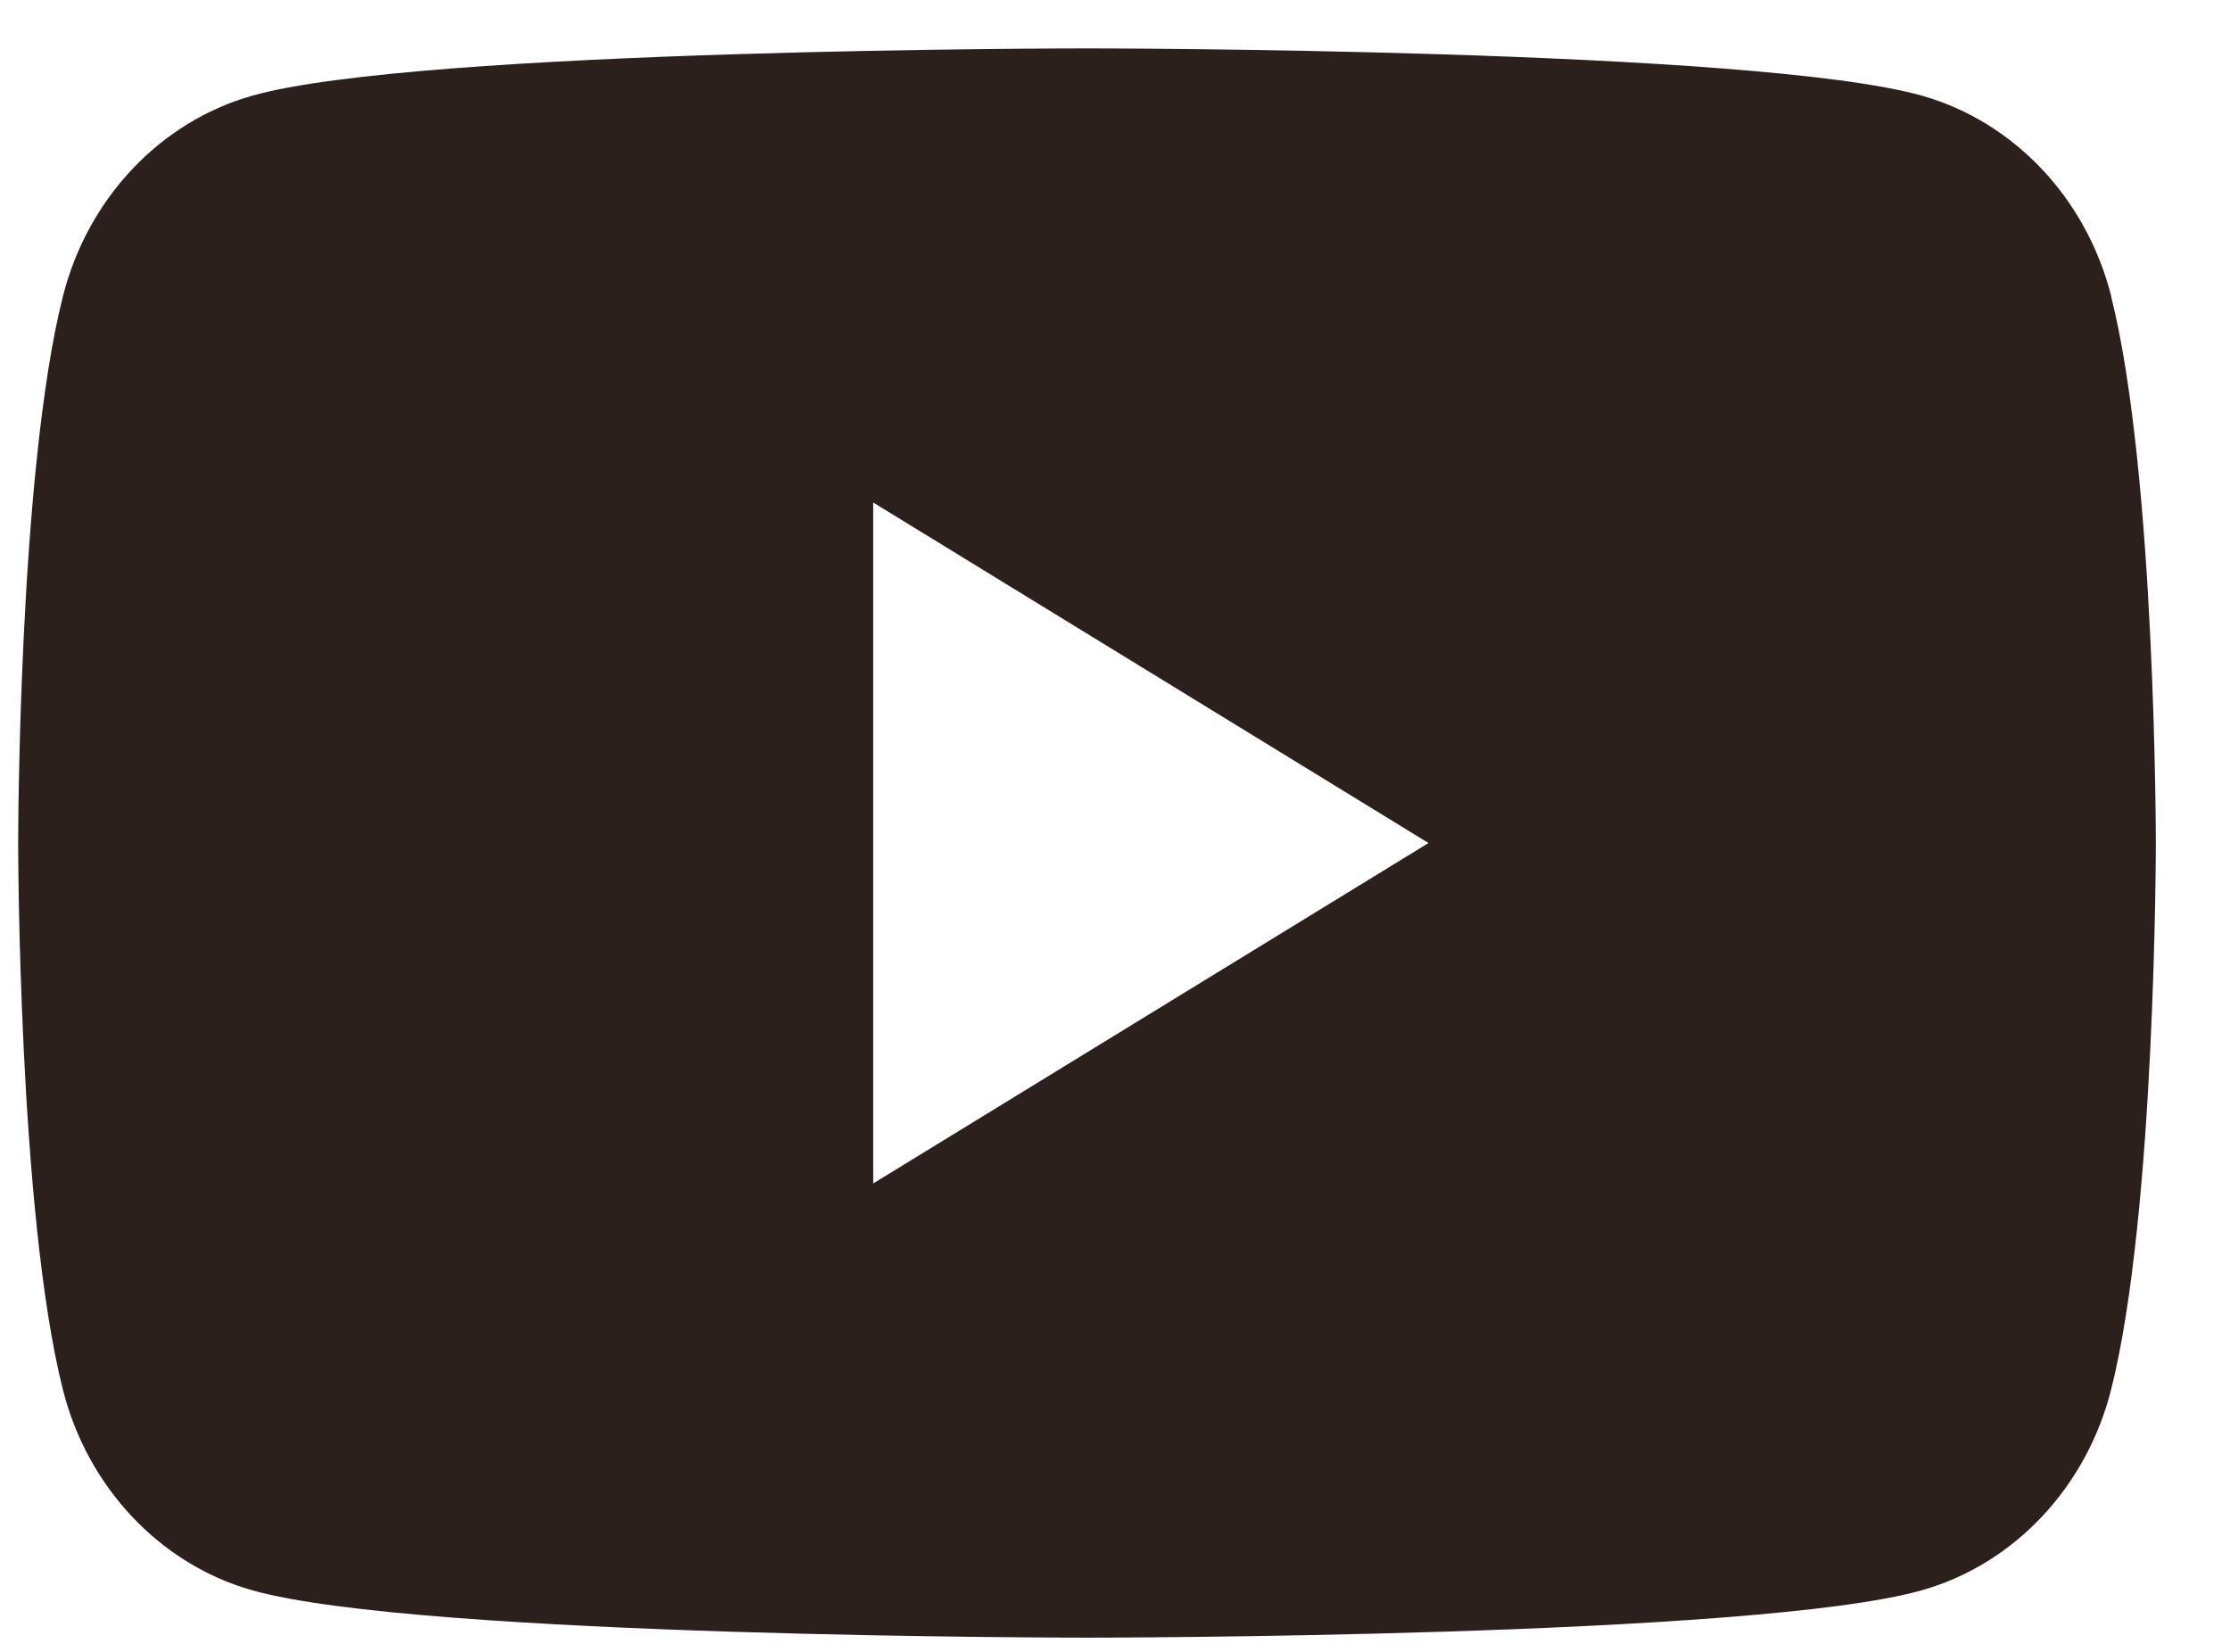 <svg width="27" height="20" viewBox="0 0 27 20" fill="none" xmlns="http://www.w3.org/2000/svg">
<path d="M25.563 3.591C25.265 2.407 24.389 1.477 23.275 1.16C21.255 0.586 13.161 0.586 13.161 0.586C13.161 0.586 5.067 0.586 3.049 1.16C1.935 1.477 1.059 2.407 0.761 3.591C0.22 5.733 0.22 10.207 0.22 10.207C0.22 10.207 0.22 14.68 0.761 16.823C1.059 18.006 1.935 18.936 3.049 19.253C5.067 19.828 13.161 19.828 13.161 19.828C13.161 19.828 21.255 19.828 23.273 19.253C24.387 18.936 25.263 18.006 25.561 16.823C26.102 14.68 26.102 10.207 26.102 10.207C26.102 10.207 26.102 5.733 25.561 3.591H25.563ZM10.572 14.329V6.084L17.296 10.207L10.572 14.329Z" fill="#2B201B"/>
</svg>
